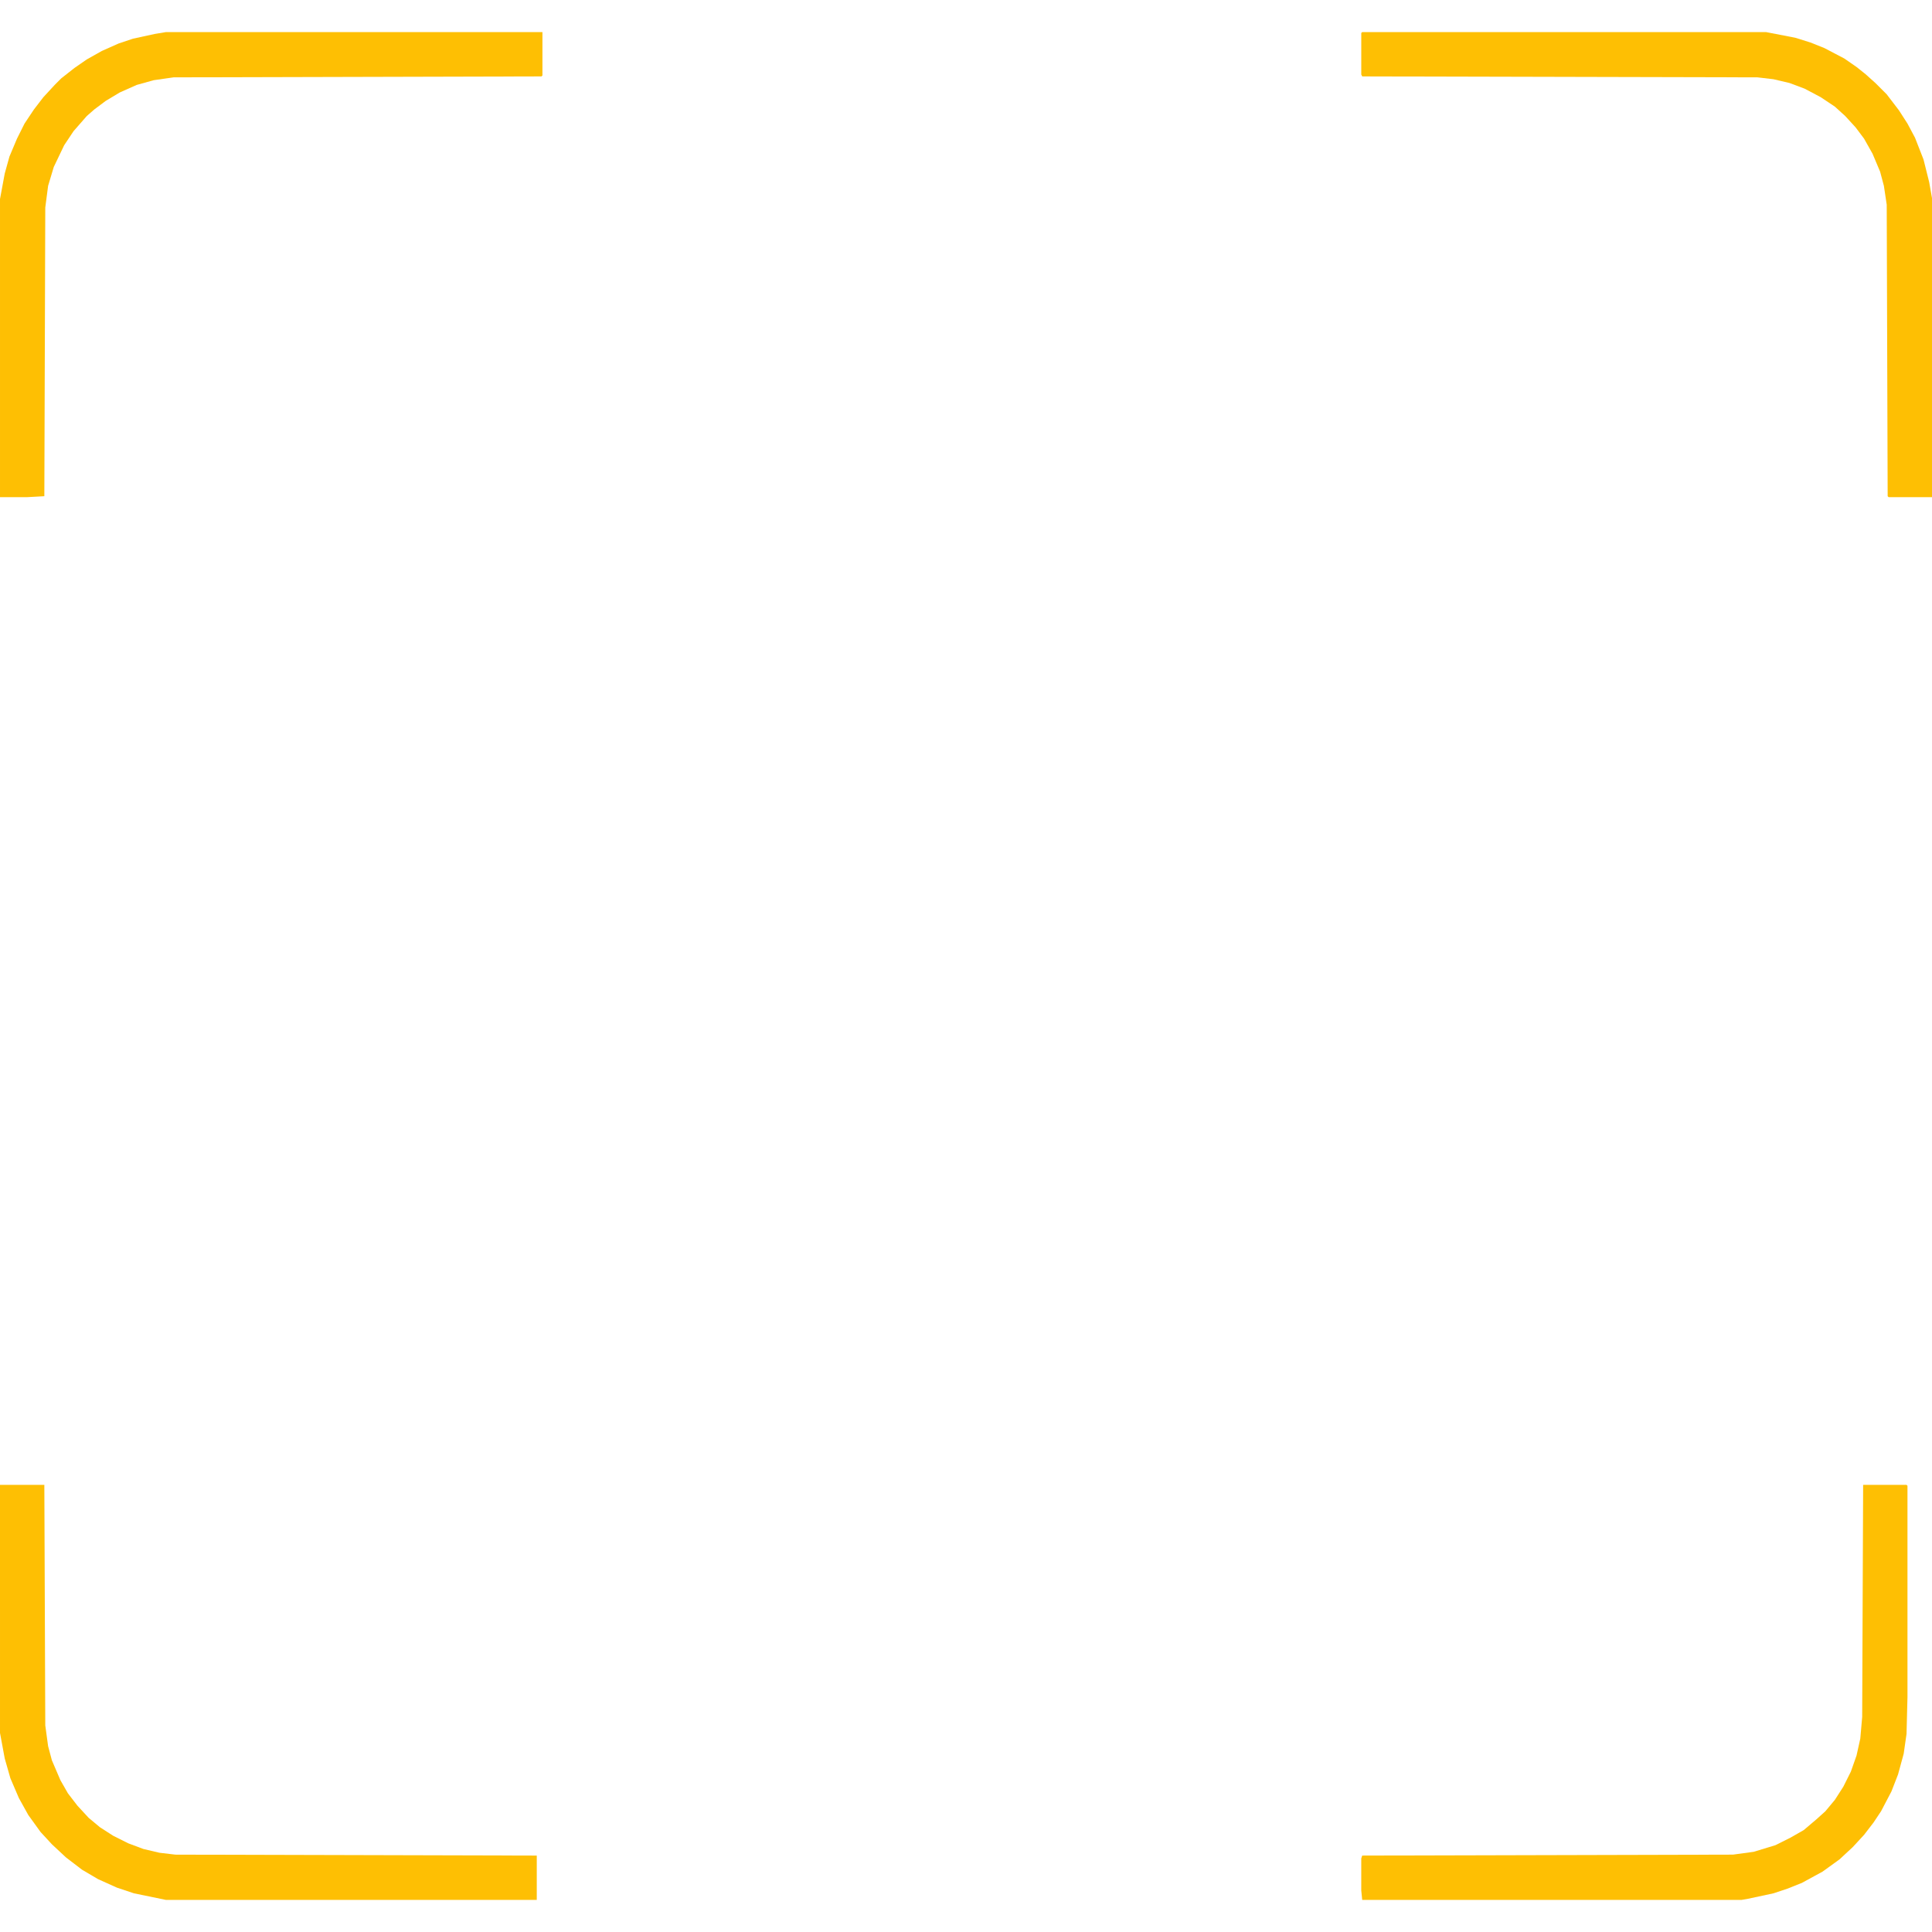 <?xml version="1.0" encoding="UTF-8"?>
<svg version="1.1" viewBox="0 0 2048 1980" width="120" height="120" xmlns="http://www.w3.org/2000/svg">
<path transform="translate(1444)" d="m0 0h428l31 6 16 5 15 6 21 11 13 9 10 8 10 9 12 12 13 17 9 14 8 15 9 23 6 24 3 17v317h-46l-1-1-1-309-3-20-4-15-8-19-9-16-9-12-11-12-11-10-15-10-17-9-16-6-17-4-17-2-419-1-1-2v-44z" fill="#FEBF03"/>
<path transform="translate(176)" d="m0 0h399v46l-1 1-390 1-21 3-18 5-18 8-15 9-12 9-8 7-14 16-10 15-11 23-6 20-3 23-1 306-18 1h-29v-316l5-27 5-18 8-19 8-16 10-15 10-13 12-13 7-7 14-11 13-9 16-9 18-8 15-5 23-5z" fill="#FEBF03"/>
<path transform="translate(1975,1540)" d="m0 0h46l1 1v224l-1 39-3 21-6 22-7 18-11 21-8 12-10 13-12 13-14 13-18 13-22 12-15 6-15 5-28 6-6 1h-402l-1-10v-34l1-3 393-1 22-3 23-7 16-8 14-8 13-11 10-9 10-12 9-14 8-16 6-17 4-18 2-23z" fill="#FEBF03"/>
<path transform="translate(0,1540)" d="m0 0h47l1 255 3 22 4 15 9 21 8 14 10 13 12 13 12 10 14 9 16 8 16 6 17 4 17 2 383 1v47h-393l-34-7-18-6-20-9-17-10-17-13-15-14-12-13-13-18-10-18-9-21-6-21-5-27z" fill="#FEBF03"/>
</svg>
